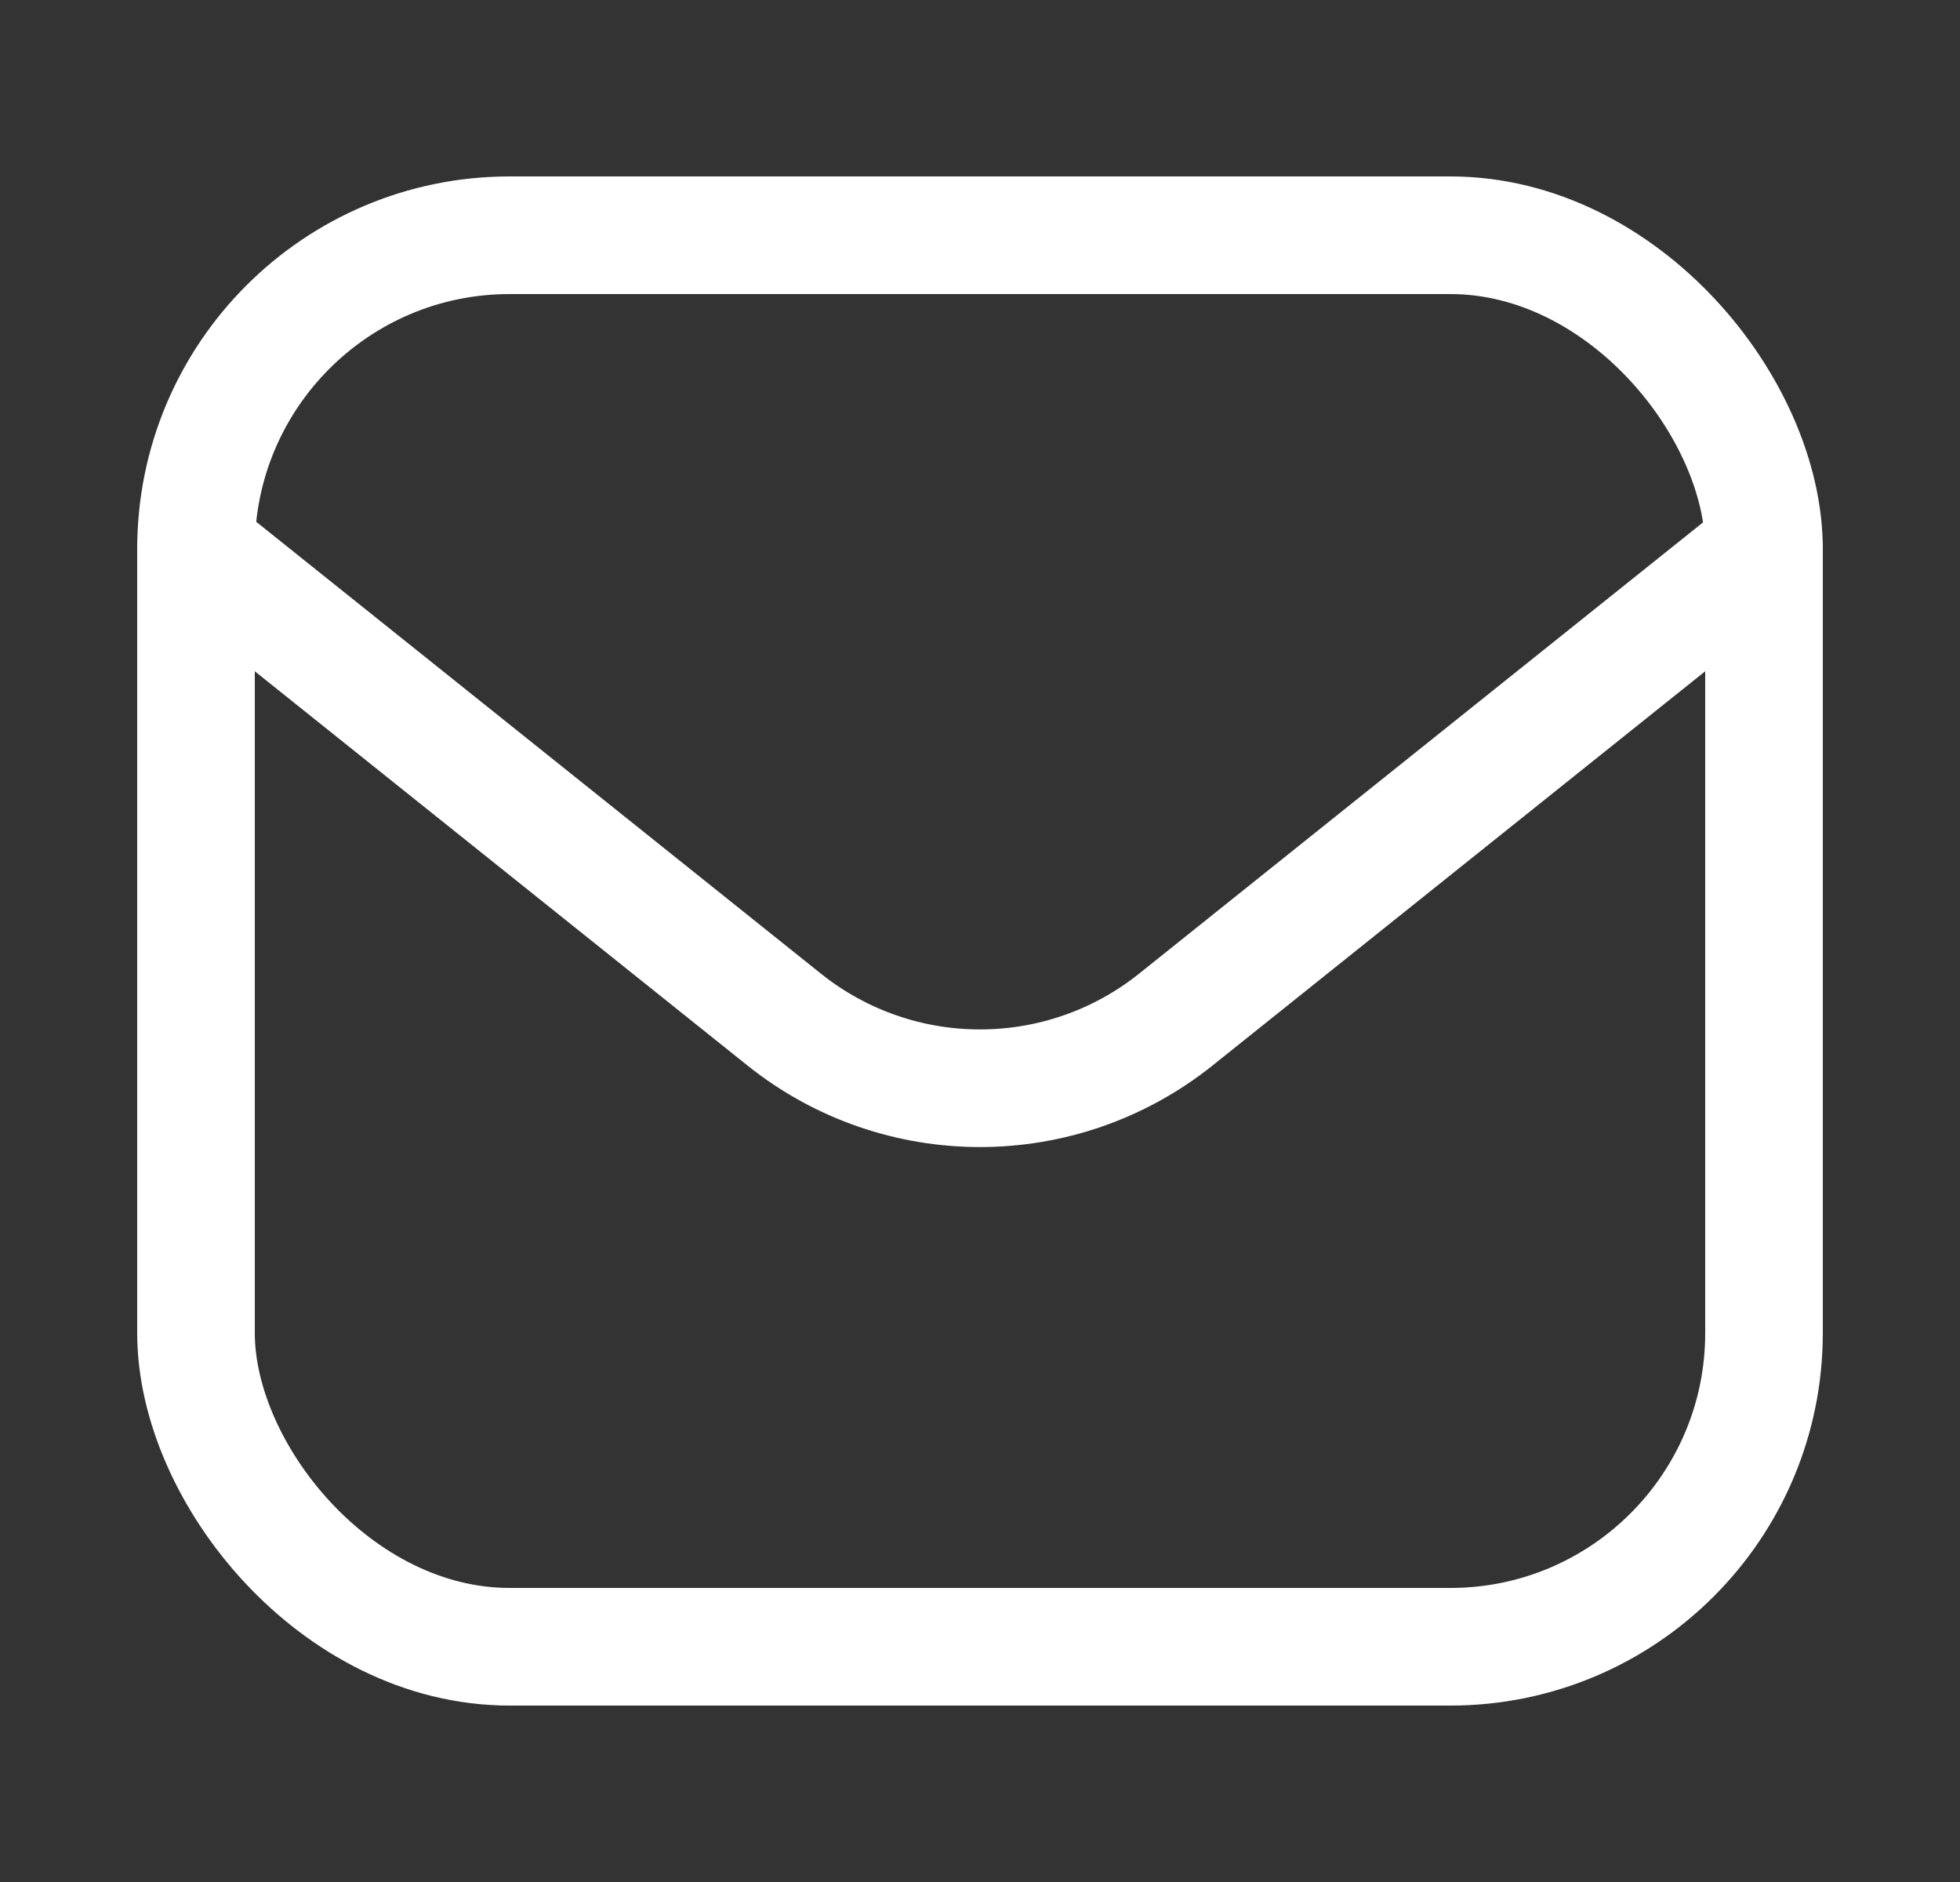 <svg width="25" height="24" viewBox="0 0 25 24" fill="none" xmlns="http://www.w3.org/2000/svg">
<rect x="0" y="0" width="25" height="24" fill="#333333" stroke="none"/>
<rect x="2.5" y="3" width="20" height="18" rx="4" stroke="white" stroke-width="1.5"/>
<path d="M2.5 7L10.001 13.001C11.462 14.17 13.538 14.17 14.999 13.001L22.5 7" stroke="white" stroke-width="1.5" stroke-linecap="round" stroke-linejoin="round"/>
</svg>
